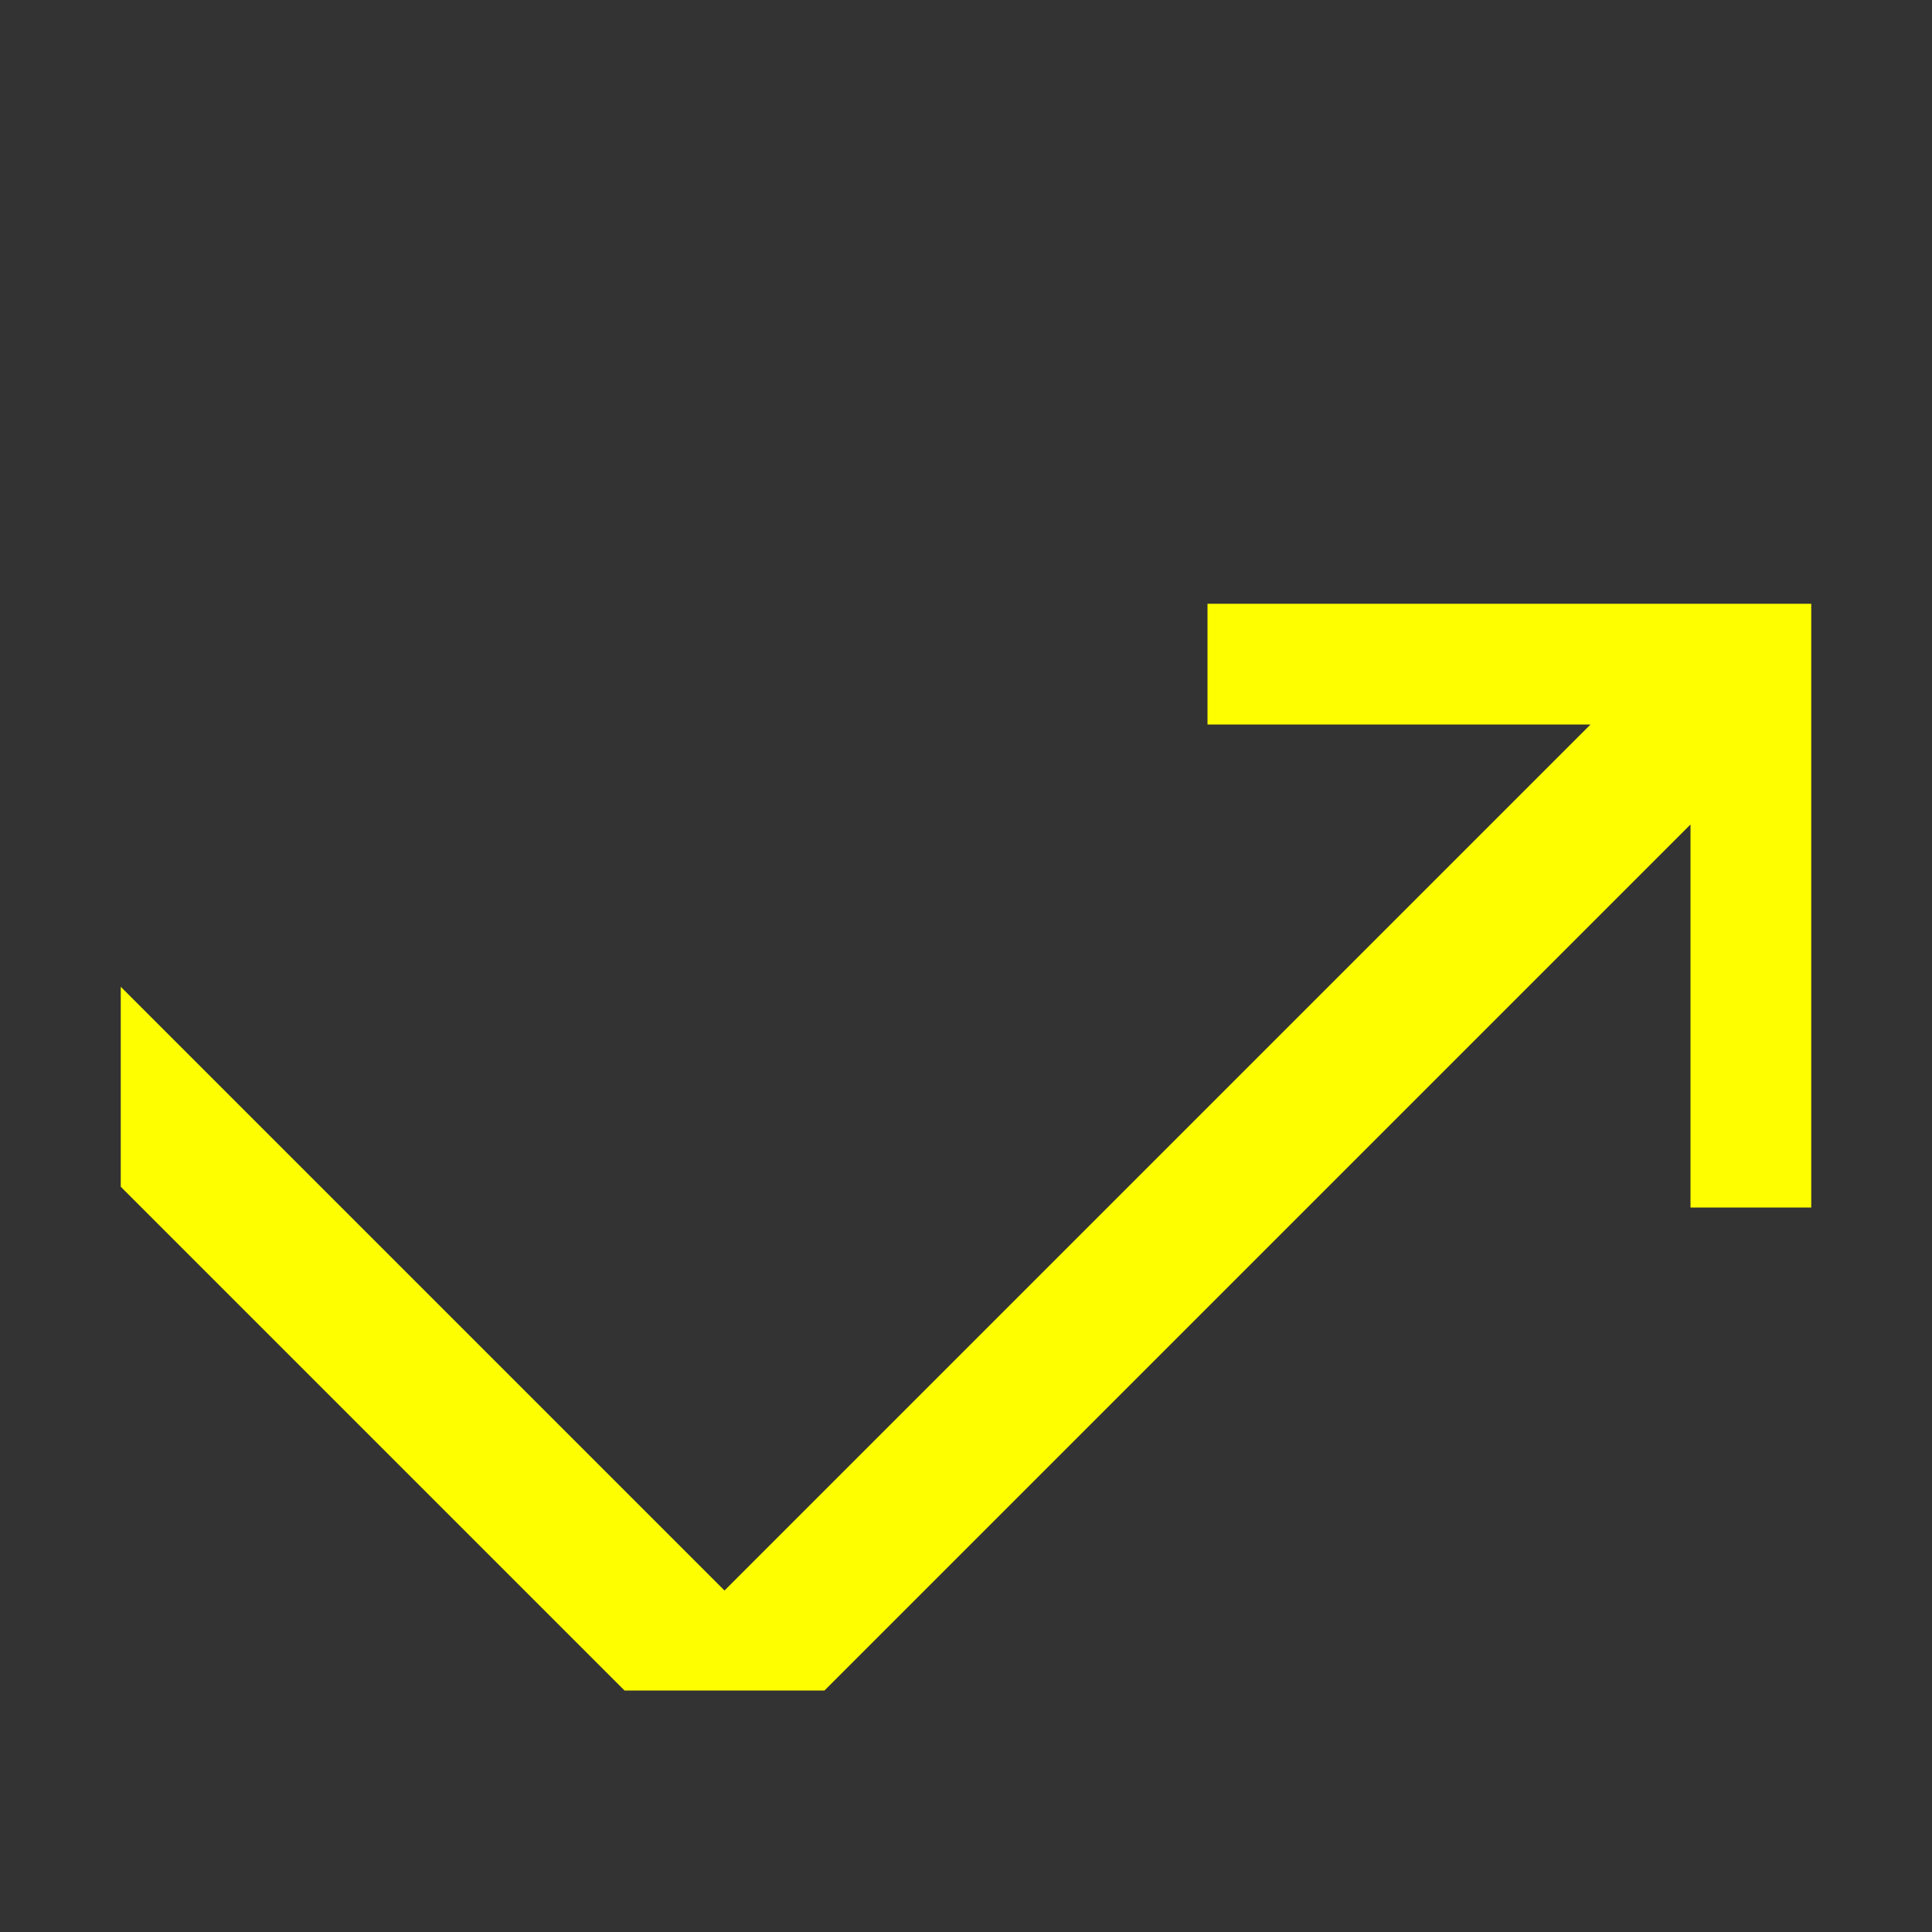<?xml version="1.0" encoding="UTF-8" standalone="no"?>
<!-- Created with Inkscape (http://www.inkscape.org/) -->

<svg
   version="1.1"
   id="svg2"
   width="1600"
   height="1600"
   viewBox="0 0 1600 1600"
   sodipodi:docname="raycast.svg"
   inkscape:version="1.2.2 (732a01da63, 2022-12-09)"
   xmlns:inkscape="http://www.inkscape.org/namespaces/inkscape"
   xmlns:sodipodi="http://sodipodi.sourceforge.net/DTD/sodipodi-0.dtd"
   xmlns="http://www.w3.org/2000/svg"
   xmlns:svg="http://www.w3.org/2000/svg"
   xmlns:rdf="http://www.w3.org/1999/02/22-rdf-syntax-ns#"
   xmlns:cc="http://creativecommons.org/ns#"
   xmlns:dc="http://purl.org/dc/elements/1.1/">
  <rect x="0" y="0" width="1600" height="1600" fill="#333333" stroke="none"/>
  <defs
     id="defs6" />
  <sodipodi:namedview
     pagecolor="#808080"
     bordercolor="#666666"
     borderopacity="1"
     objecttolerance="10"
     gridtolerance="10"
     guidetolerance="10"
     inkscape:pageopacity="0"
     inkscape:pageshadow="2"
     inkscape:window-width="1993"
     inkscape:window-height="1009"
     id="namedview4"
     showgrid="false"
     inkscape:zoom="0.5"
     inkscape:cx="319"
     inkscape:cy="254"
     inkscape:window-x="-8"
     inkscape:window-y="-8"
     inkscape:window-maximized="1"
     inkscape:current-layer="RAYCAST"
     inkscape:showpageshadow="0"
     inkscape:pagecheckerboard="true"
     inkscape:deskcolor="#d1d1d1" />
  <g
     id="RAYCAST"
     transform="matrix(100,0,0,100,0,4.9999997e-5)"
     style="stroke-width:0.011">
    <path
       style="fill:none;stroke-width:0"
       d="M 0,8 V 0 h 8 8 v 8 8 H 8 0 Z M 10.414,10.414 14,6.828 V 8.414 10 H 14.5 15 V 7.5 5 H 12.5 10 V 5.5 6 h 1.586 1.586 L 9.586,9.586 6,13.172 3.5,10.672 1,8.172 v 0.828 0.828 L 3.086,11.914 5.172,14 h 0.828 0.828 z"
       id="path821"
       inkscape:connector-curvature="0" />
    <path
       style="fill:#fefe00;stroke-width:0"
       d="M 3.086,11.914 1,9.828 V 9 8.172 L 3.5,10.672 6,13.172 9.586,9.586 13.172,6 H 11.586 10 V 5.5 5 H 12.5 15 V 7.5 10 H 14.5 14 V 8.414 6.828 L 10.414,10.414 6.828,14 H 6 5.172 Z"
       id="path819"
       inkscape:connector-curvature="0" />
  </g>
</svg>
